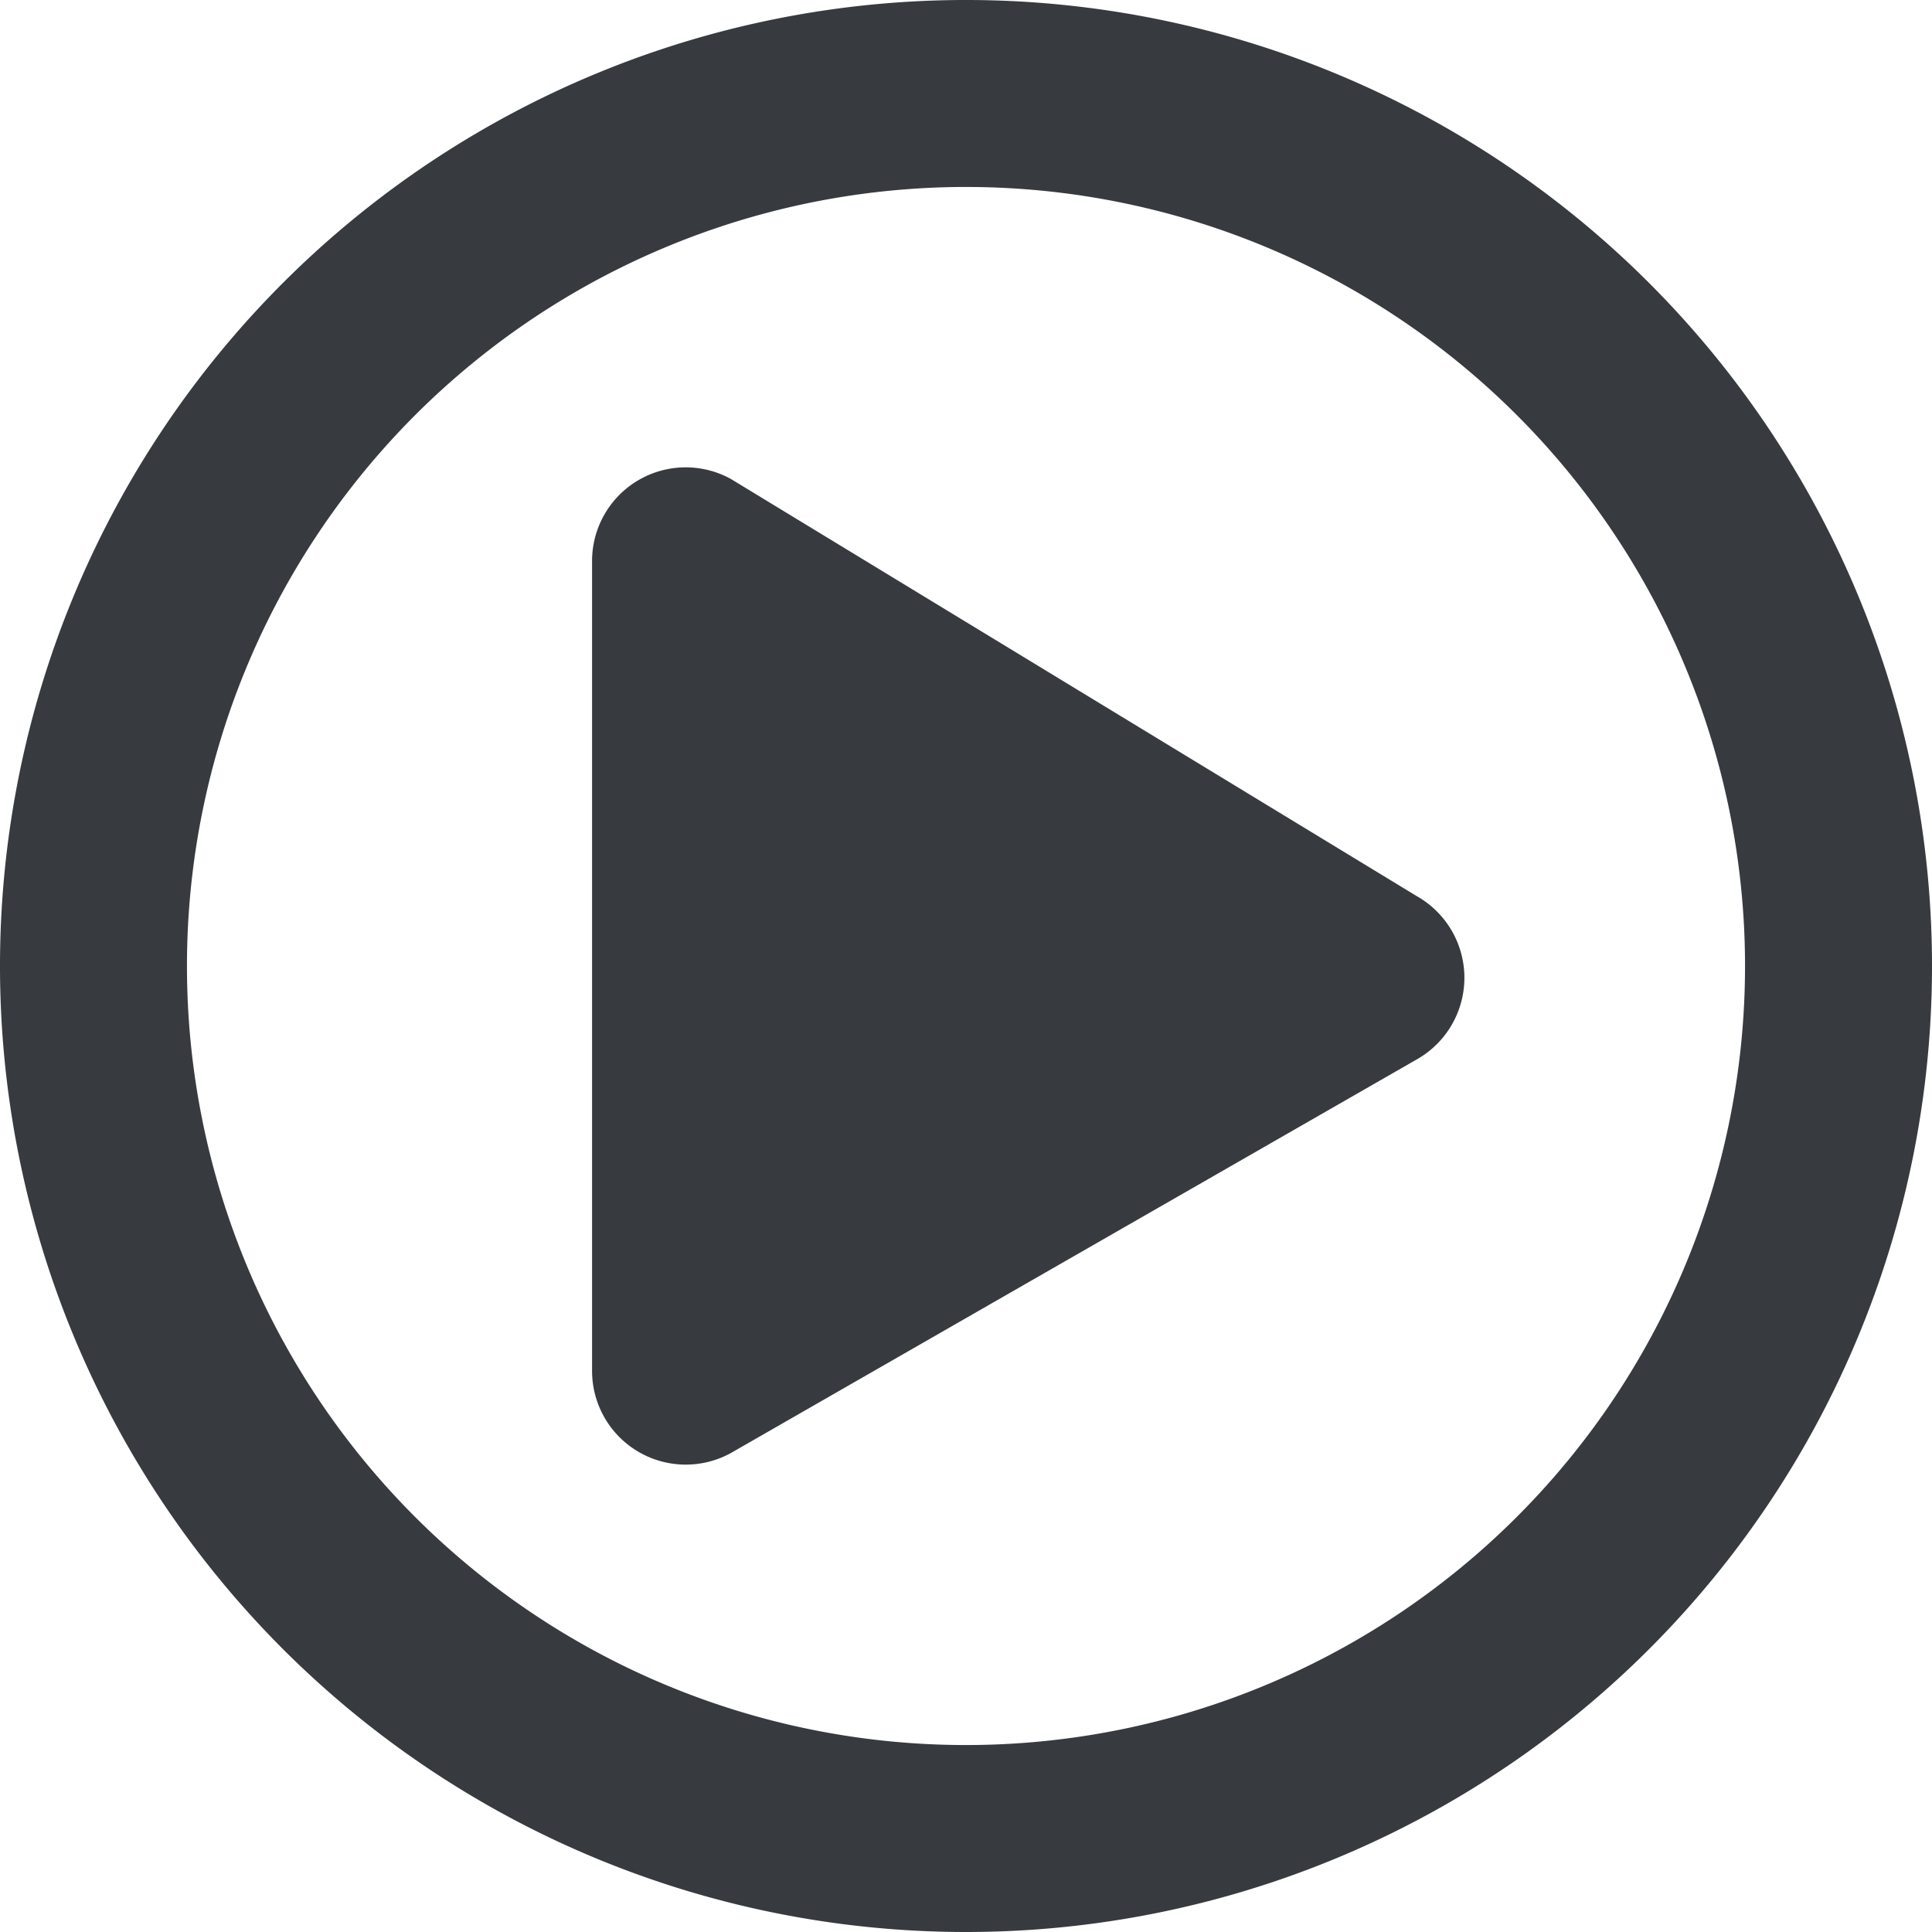 <svg xmlns="http://www.w3.org/2000/svg" width="38.378" height="38.378" viewBox="0 0 38.378 38.378">
  <path id="play-circle-regular" d="M36.141,25.8,22.523,17.517a1.86,1.86,0,0,0-2.762,1.625V35.236a1.861,1.861,0,0,0,2.762,1.625l13.618-7.815A1.863,1.863,0,0,0,36.141,25.8Zm10.237,1.393A19.189,19.189,0,1,0,27.189,46.378,19.186,19.186,0,0,0,46.378,27.189Zm-34.664,0A15.475,15.475,0,1,1,27.189,42.664,15.471,15.471,0,0,1,11.714,27.189Z" transform="translate(-8 -8)" fill="#373A3F"/>
</svg>
